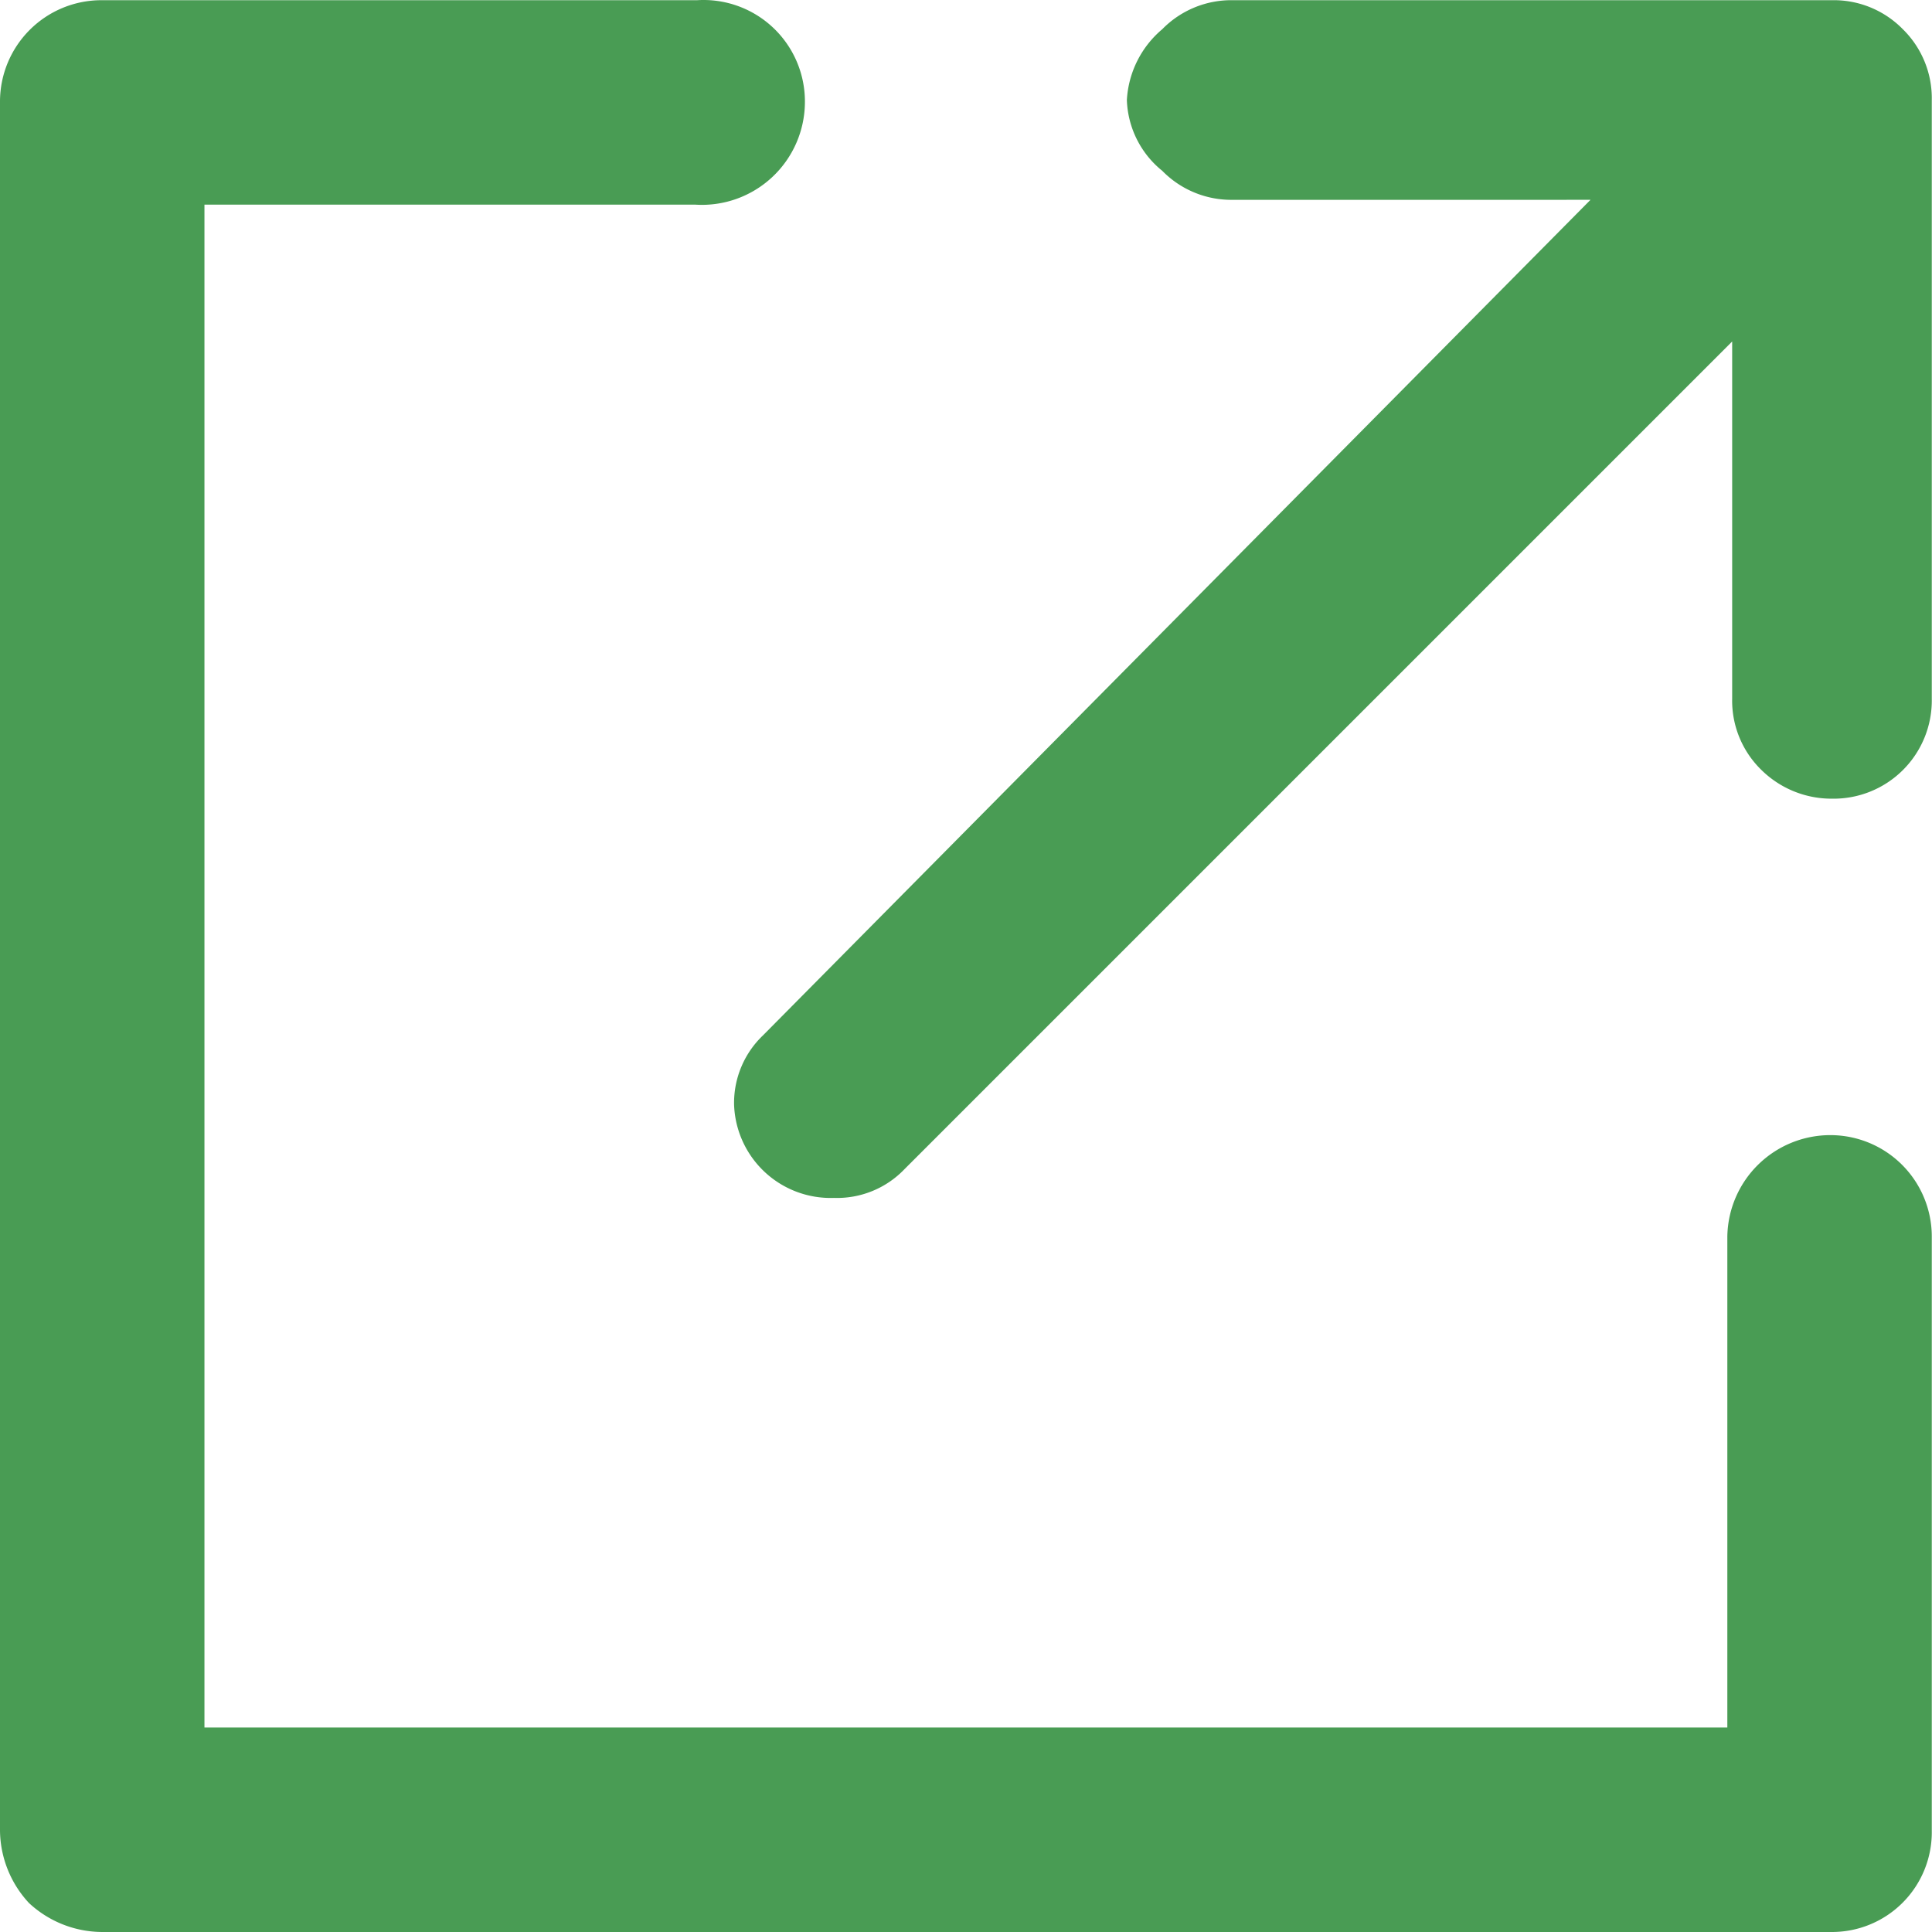<?xml version="1.0" standalone="no"?><!DOCTYPE svg PUBLIC "-//W3C//DTD SVG 1.1//EN" "http://www.w3.org/Graphics/SVG/1.1/DTD/svg11.dtd"><svg t="1616673170244" class="icon" viewBox="0 0 1024 1024" version="1.1" xmlns="http://www.w3.org/2000/svg" p-id="10440" width="16" height="16" xmlns:xlink="http://www.w3.org/1999/xlink"><defs><style type="text/css"></style></defs><path d="M653.58 0.108h317.404a51.194 51.194 0 0 1 37.542 15.358 51.194 51.194 0 0 1 15.358 37.542v317.404a52.047 52.047 0 0 1-52.901 52.901 52.901 52.901 0 0 1-37.542-15.358 51.194 51.194 0 0 1-15.358-37.542V180.995L479.519 619.559a49.488 49.488 0 0 1-37.542 15.358 51.194 51.194 0 0 1-52.901-49.488 49.488 49.488 0 0 1 15.358-36.689l438.564-442.83H653.58a51.194 51.194 0 0 1-37.542-15.358A50.341 50.341 0 0 1 597.266 53.009a52.901 52.901 0 0 1 18.771-37.542 51.194 51.194 0 0 1 37.542-15.358z" p-id="10441" fill="#499C54"></path><path d="M970.131 601.641a54.607 54.607 0 0 0-54.607 53.754v260.237H108.361V108.47h260.237A54.607 54.607 0 0 0 426.619 53.862 53.754 53.754 0 0 0 369.452 0.108H53.754A53.754 53.754 0 0 0 0 53.862v916.377a57.167 57.167 0 0 0 15.358 38.396 57.167 57.167 0 0 0 38.396 15.358h916.377a52.901 52.901 0 0 0 53.754-53.754V655.395a53.754 53.754 0 0 0-53.754-53.754z" p-id="10442" fill="#499C54"></path></svg>